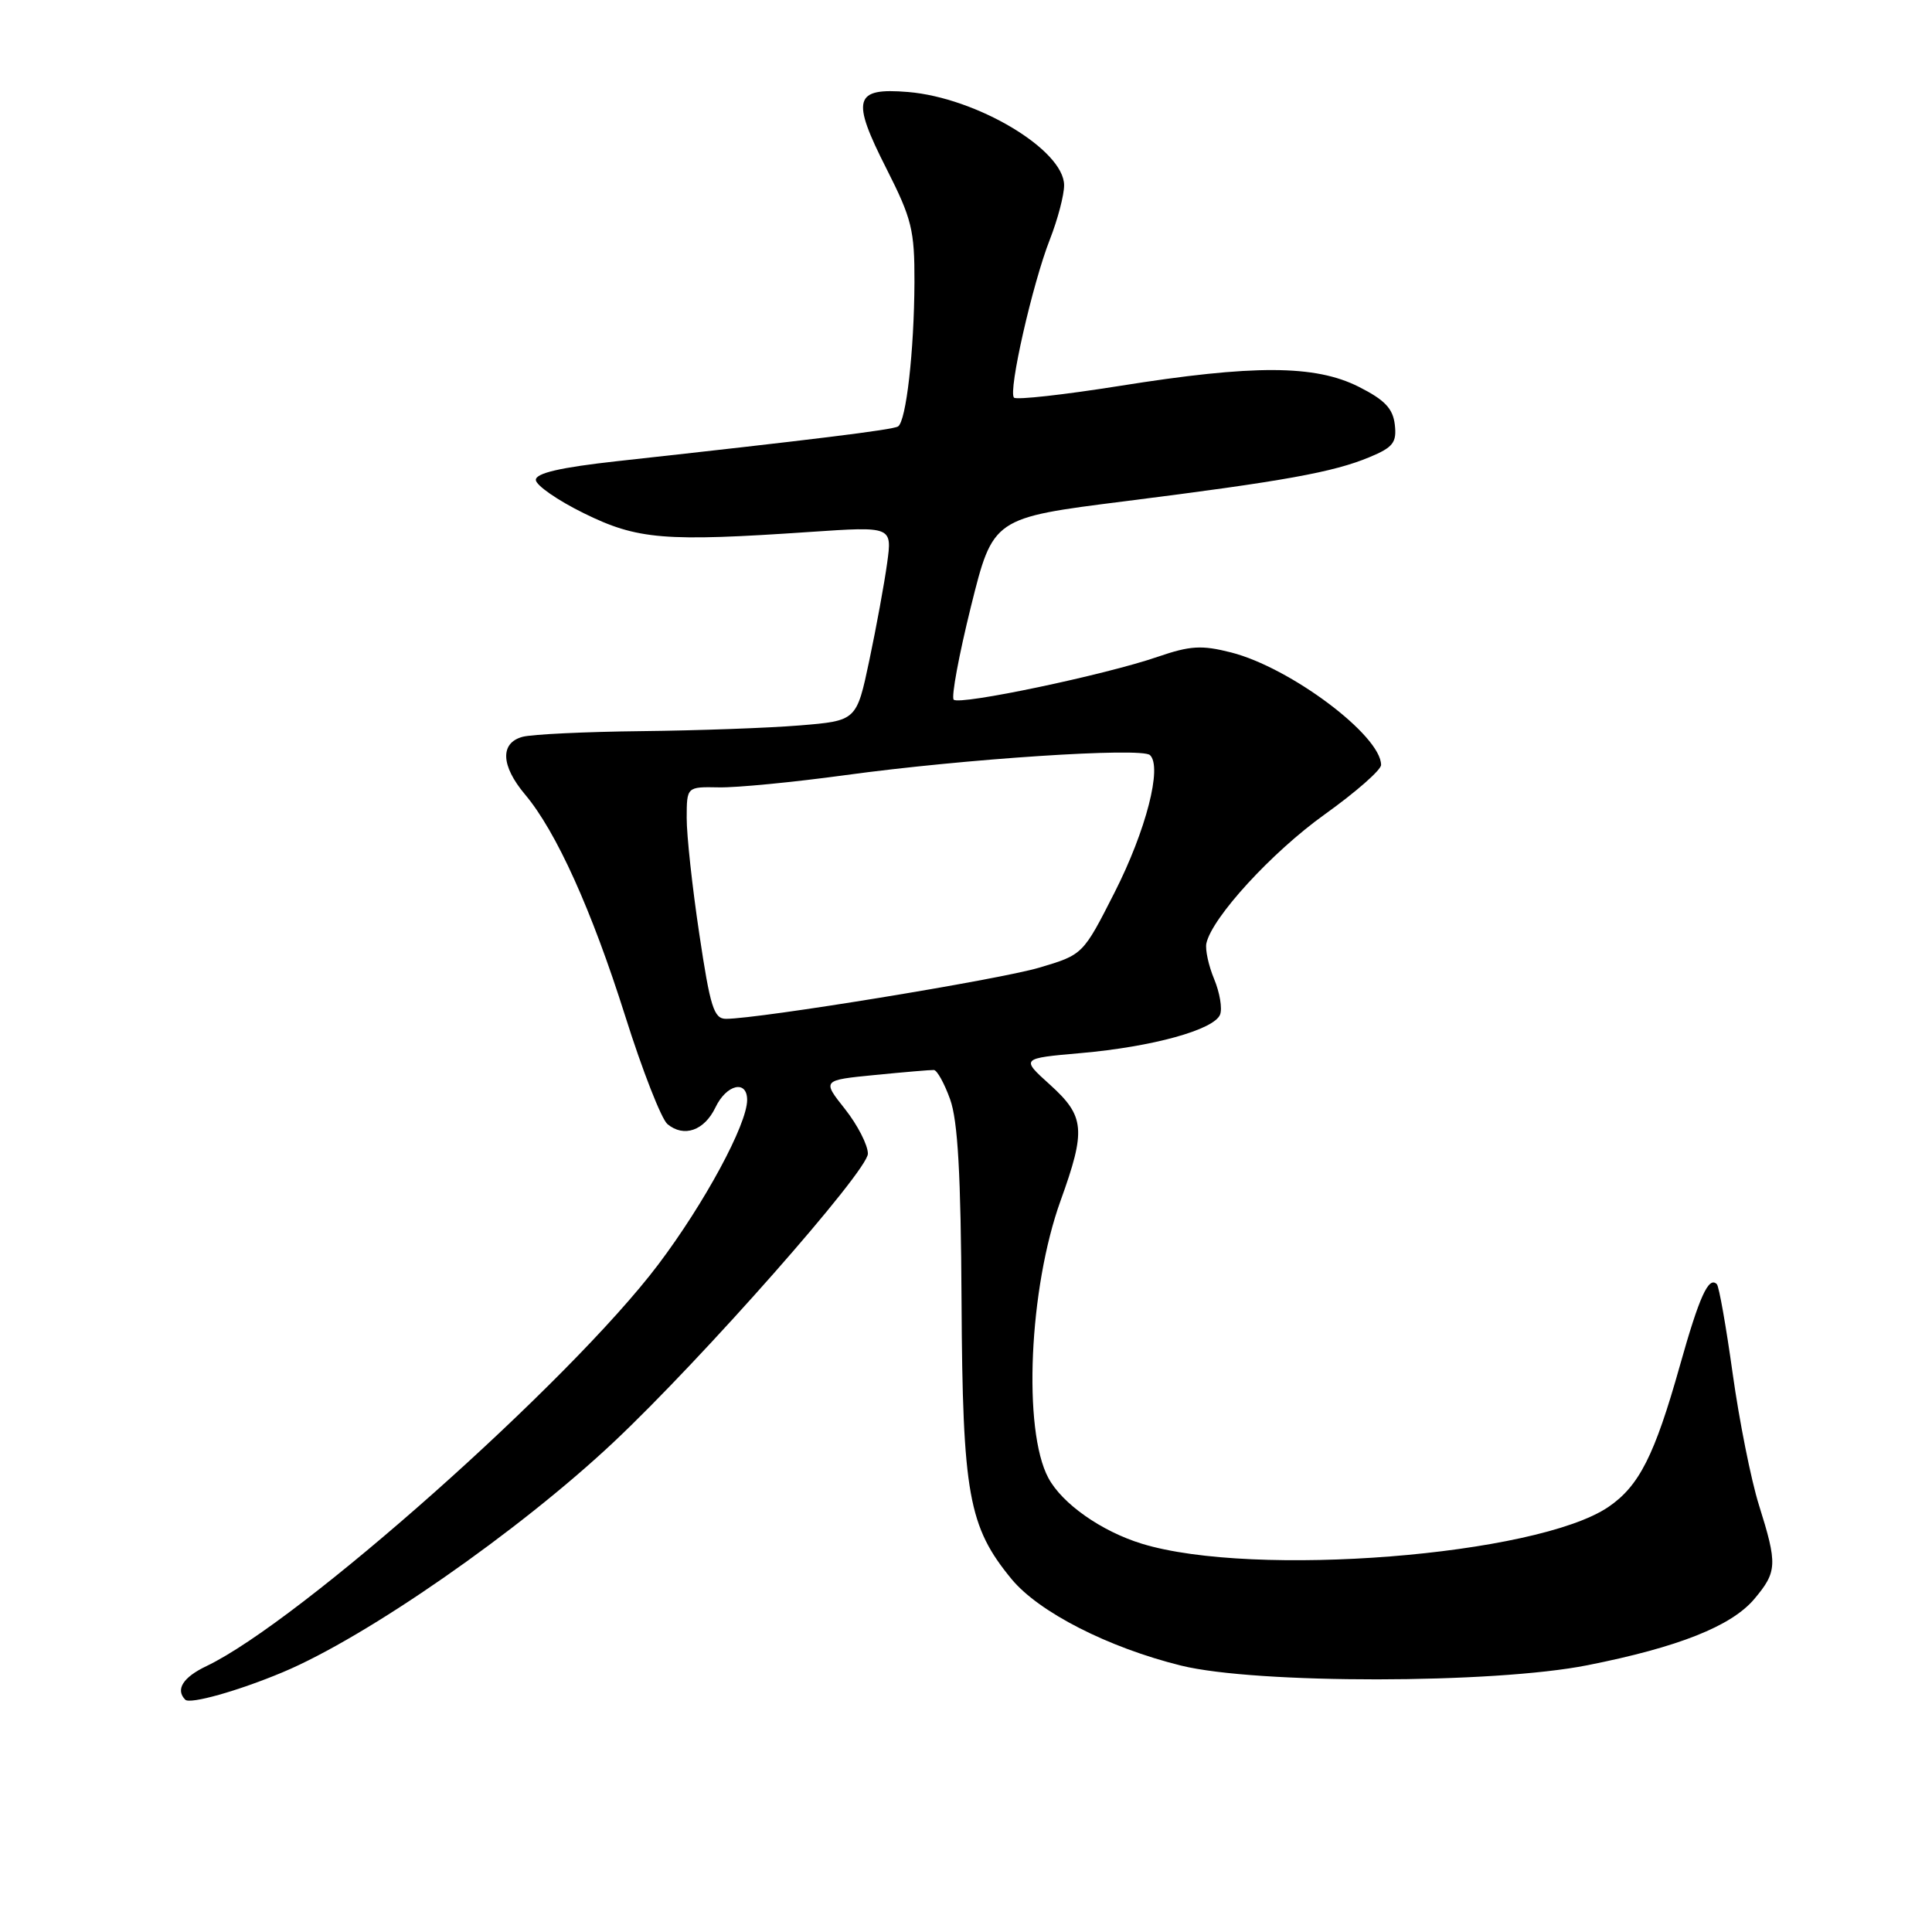 <?xml version="1.0" encoding="UTF-8" standalone="no"?>
<!DOCTYPE svg PUBLIC "-//W3C//DTD SVG 1.1//EN" "http://www.w3.org/Graphics/SVG/1.1/DTD/svg11.dtd" >
<svg xmlns="http://www.w3.org/2000/svg" xmlns:xlink="http://www.w3.org/1999/xlink" version="1.1" viewBox="0 0 256 256">
 <g >
 <path fill="currentColor"
d=" M 37.44 221.59 C 48.56 216.94 68.75 202.90 81.31 191.09 C 93.06 180.04 115.00 155.15 115.00 152.87 C 115.00 151.73 113.63 149.06 111.97 146.96 C 108.93 143.13 108.93 143.13 115.95 142.44 C 119.82 142.06 123.32 141.76 123.74 141.78 C 124.16 141.79 125.13 143.54 125.89 145.65 C 126.92 148.48 127.32 155.62 127.41 172.50 C 127.55 198.02 128.33 202.30 134.04 209.24 C 137.66 213.62 146.84 218.31 156.50 220.70 C 166.42 223.15 197.89 223.13 210.35 220.65 C 222.41 218.26 229.42 215.47 232.46 211.87 C 235.49 208.26 235.54 207.30 233.07 199.43 C 232.02 196.09 230.46 188.25 229.59 182.02 C 228.72 175.78 227.78 170.44 227.49 170.16 C 226.40 169.07 225.17 171.79 222.58 181.00 C 219.24 192.86 217.19 196.91 213.12 199.68 C 203.63 206.13 166.09 209.09 151.30 204.55 C 145.93 202.90 140.74 199.25 138.91 195.83 C 135.51 189.49 136.35 170.70 140.53 159.10 C 143.92 149.71 143.75 147.91 139.13 143.73 C 135.26 140.24 135.26 140.24 143.20 139.54 C 152.70 138.71 160.89 136.45 161.67 134.43 C 161.98 133.62 161.62 131.51 160.88 129.73 C 160.14 127.95 159.68 125.83 159.85 125.00 C 160.60 121.57 168.53 112.92 175.52 107.92 C 179.63 104.98 183.00 102.03 183.00 101.36 C 183.00 97.46 170.98 88.45 163.12 86.45 C 159.21 85.46 157.72 85.55 153.40 87.03 C 146.44 89.43 127.15 93.48 126.37 92.71 C 126.03 92.36 127.06 86.80 128.66 80.35 C 131.58 68.62 131.58 68.62 149.04 66.42 C 170.11 63.76 176.67 62.58 181.48 60.57 C 184.60 59.27 185.09 58.64 184.82 56.27 C 184.57 54.13 183.49 52.99 180.04 51.25 C 174.24 48.33 166.12 48.30 148.33 51.14 C 140.97 52.31 134.68 53.01 134.36 52.69 C 133.56 51.89 136.81 37.59 139.12 31.71 C 140.15 29.08 141.00 25.86 141.00 24.55 C 141.00 19.86 129.43 12.95 120.32 12.19 C 113.16 11.60 112.75 13.08 117.48 22.39 C 120.82 28.99 121.19 30.49 121.17 37.39 C 121.13 46.53 120.07 55.84 118.99 56.51 C 118.26 56.96 107.68 58.26 81.75 61.11 C 74.25 61.94 71.00 62.69 71.00 63.59 C 71.00 64.29 73.87 66.29 77.37 68.01 C 84.48 71.51 88.04 71.80 107.39 70.48 C 118.22 69.75 118.22 69.75 117.55 74.62 C 117.18 77.31 116.12 83.10 115.19 87.50 C 113.50 95.50 113.50 95.50 106.00 96.12 C 101.88 96.46 92.42 96.80 85.00 96.88 C 77.58 96.96 70.49 97.30 69.25 97.63 C 66.24 98.44 66.36 101.45 69.56 105.26 C 73.71 110.18 78.40 120.58 82.84 134.62 C 85.11 141.83 87.64 148.28 88.44 148.95 C 90.62 150.76 93.32 149.82 94.80 146.74 C 96.26 143.68 99.00 143.04 99.00 145.75 C 99.00 148.98 93.35 159.44 87.22 167.56 C 75.51 183.07 39.74 214.86 27.35 220.77 C 24.24 222.25 23.22 223.88 24.55 225.22 C 25.18 225.85 31.57 224.05 37.44 221.59 Z  M 92.66 123.75 C 91.73 117.56 90.98 110.64 90.99 108.38 C 91.00 104.25 91.00 104.25 95.25 104.33 C 97.59 104.38 105.12 103.65 112.00 102.71 C 127.91 100.54 151.23 99.01 152.37 100.05 C 154.04 101.57 151.86 110.04 147.69 118.25 C 143.50 126.50 143.50 126.50 137.70 128.22 C 132.40 129.80 100.56 135.00 96.20 135.00 C 94.59 135.00 94.11 133.46 92.66 123.75 Z "/>
</g>
</svg>